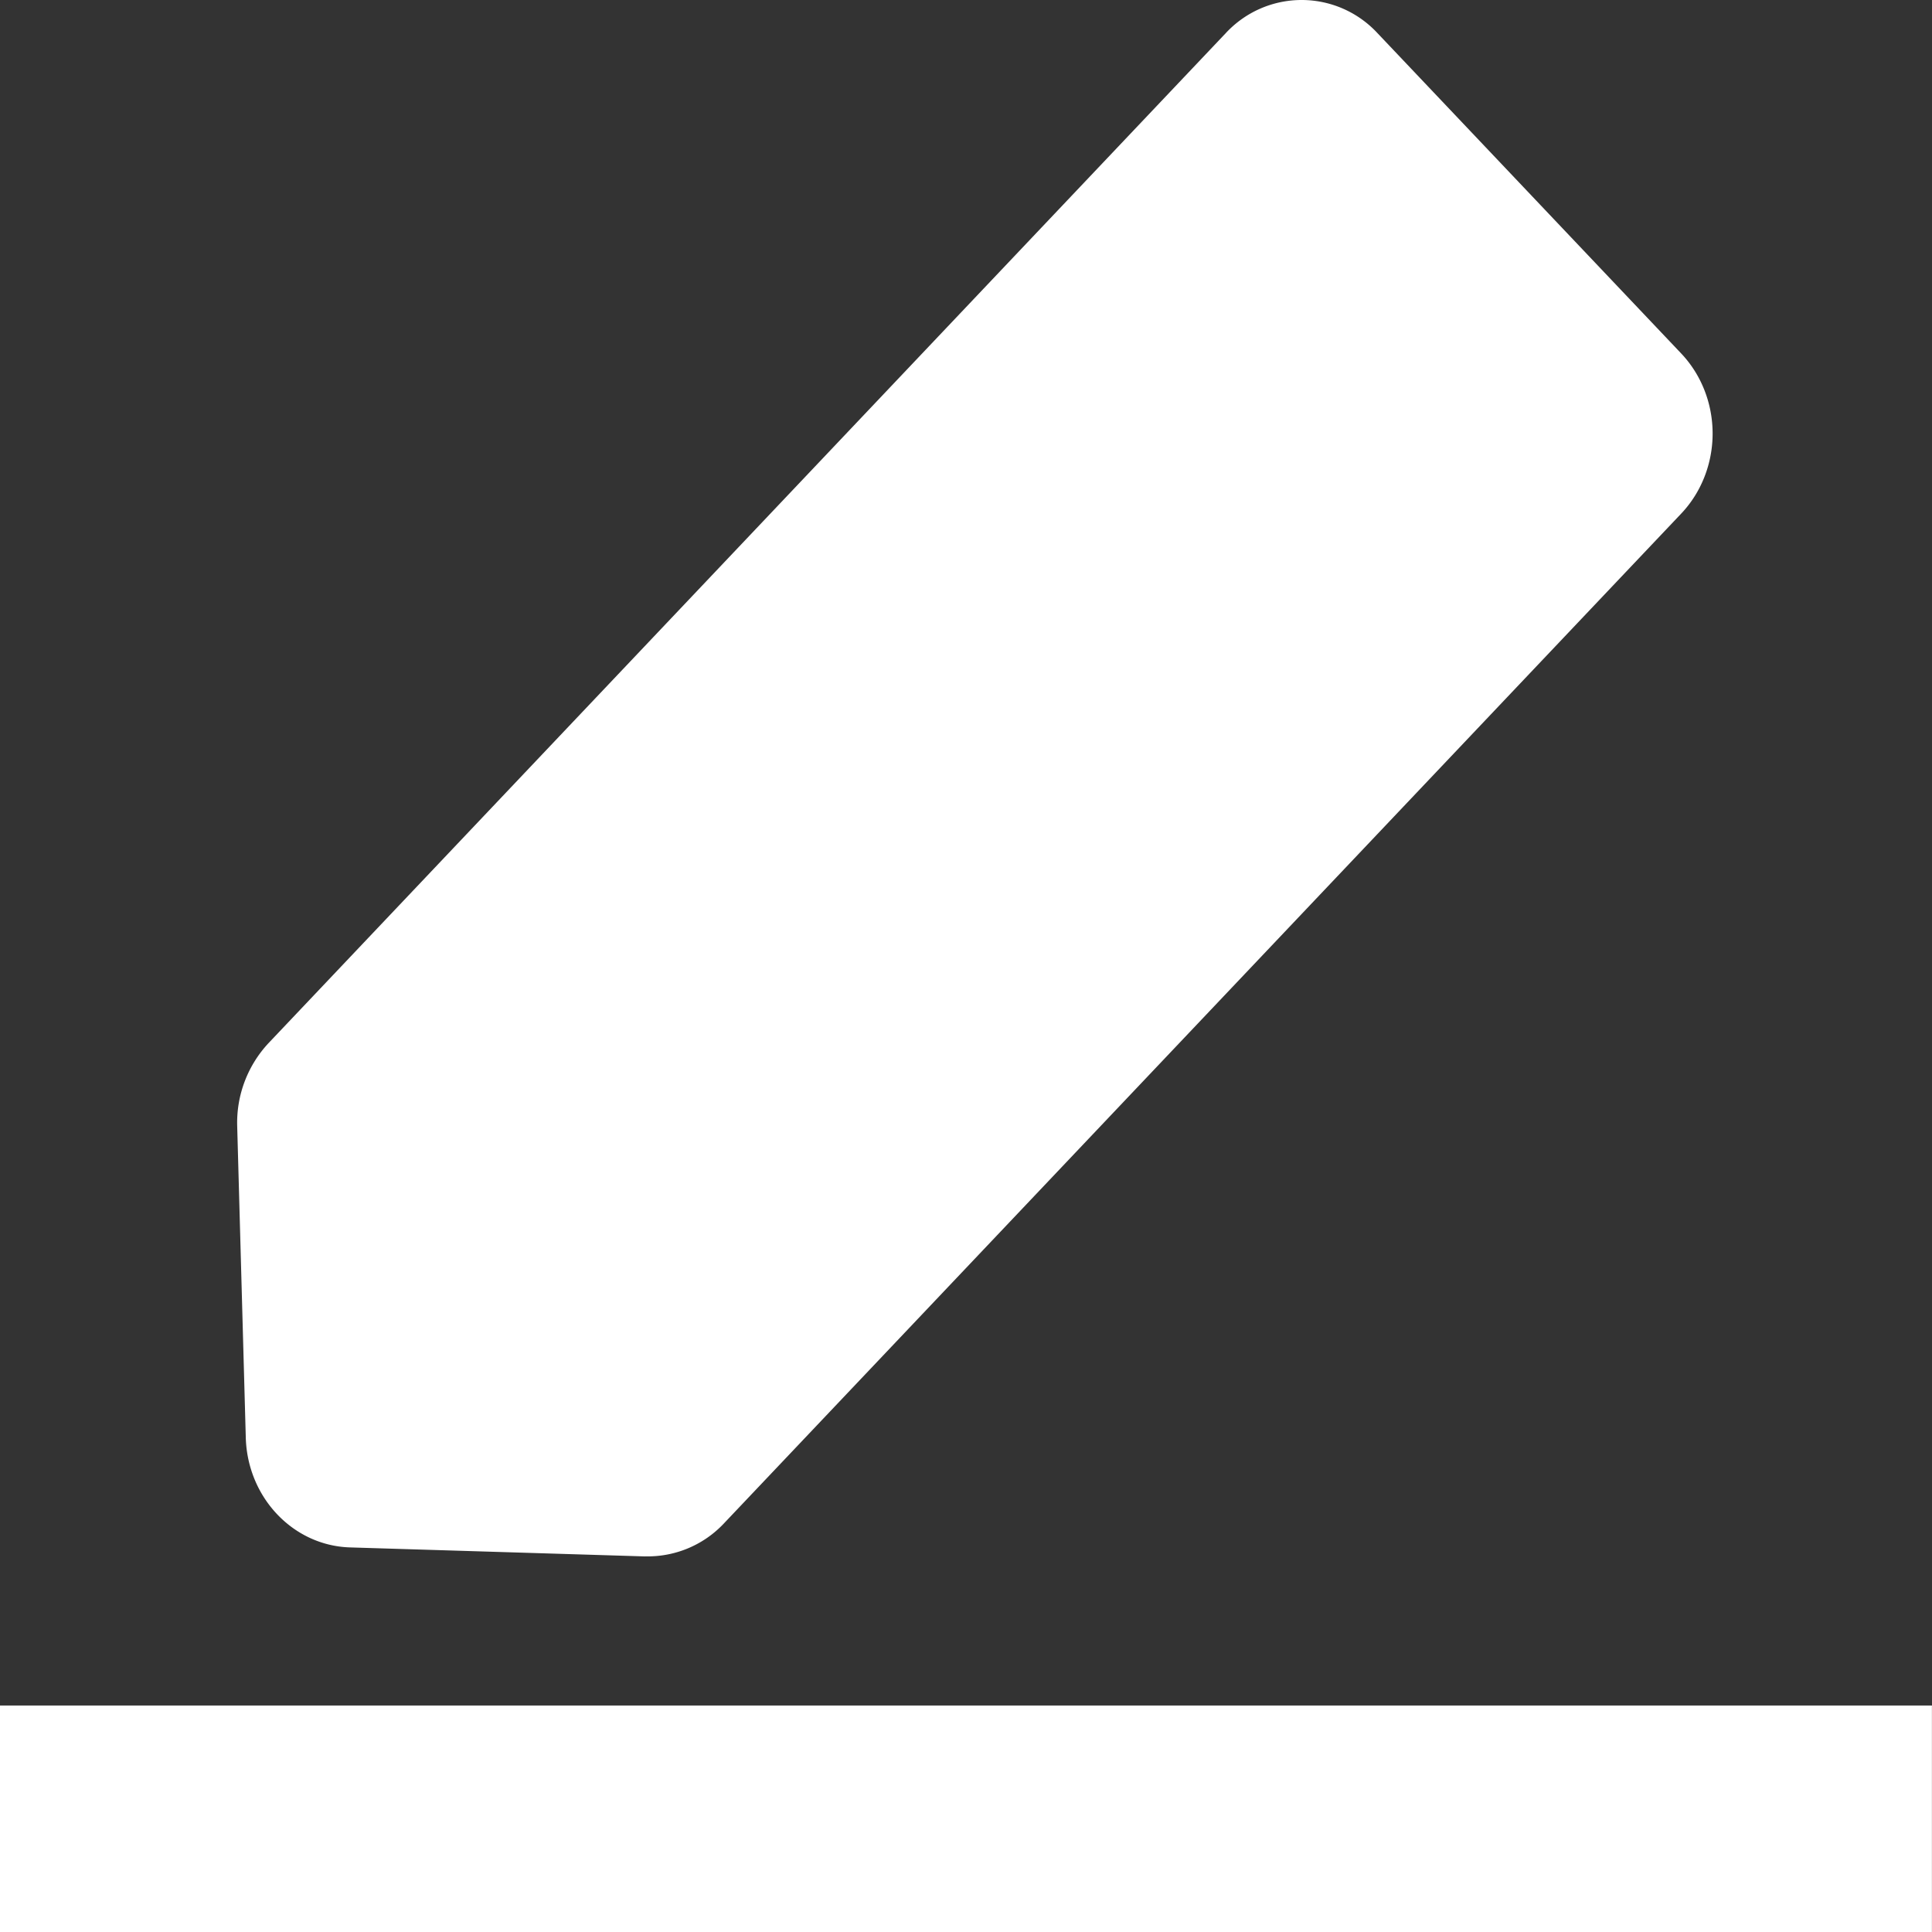 <?xml version="1.0" standalone="no"?><!DOCTYPE svg PUBLIC "-//W3C//DTD SVG 1.1//EN" "http://www.w3.org/Graphics/SVG/1.1/DTD/svg11.dtd"><svg t="1726977579123" class="icon" viewBox="0 0 1024 1024" version="1.1" xmlns="http://www.w3.org/2000/svg" p-id="5096" xmlns:xlink="http://www.w3.org/1999/xlink" width="200" height="200"><rect x="0" y="0" width="1024" height="1024" fill="#333333" stroke="none"/><path d="M341.889 824.934l-156.438-4.778c-30.112-0.948-54.308-26.471-55.18-58.214l-4.551-165.047a61.817 61.817 0 0 1 16.687-44.106L649.646 17.598a54.801 54.801 0 0 1 80.476 0l160.914 169.712c10.695 11.264 16.687 26.547 16.687 42.475 0 15.928-5.992 31.212-16.687 42.475L383.758 807.375a55.37 55.37 0 0 1-41.869 17.521zM0 1024v-120.031h1023.961V1024H0z" fill="#ffffff" p-id="5097"></path></svg>